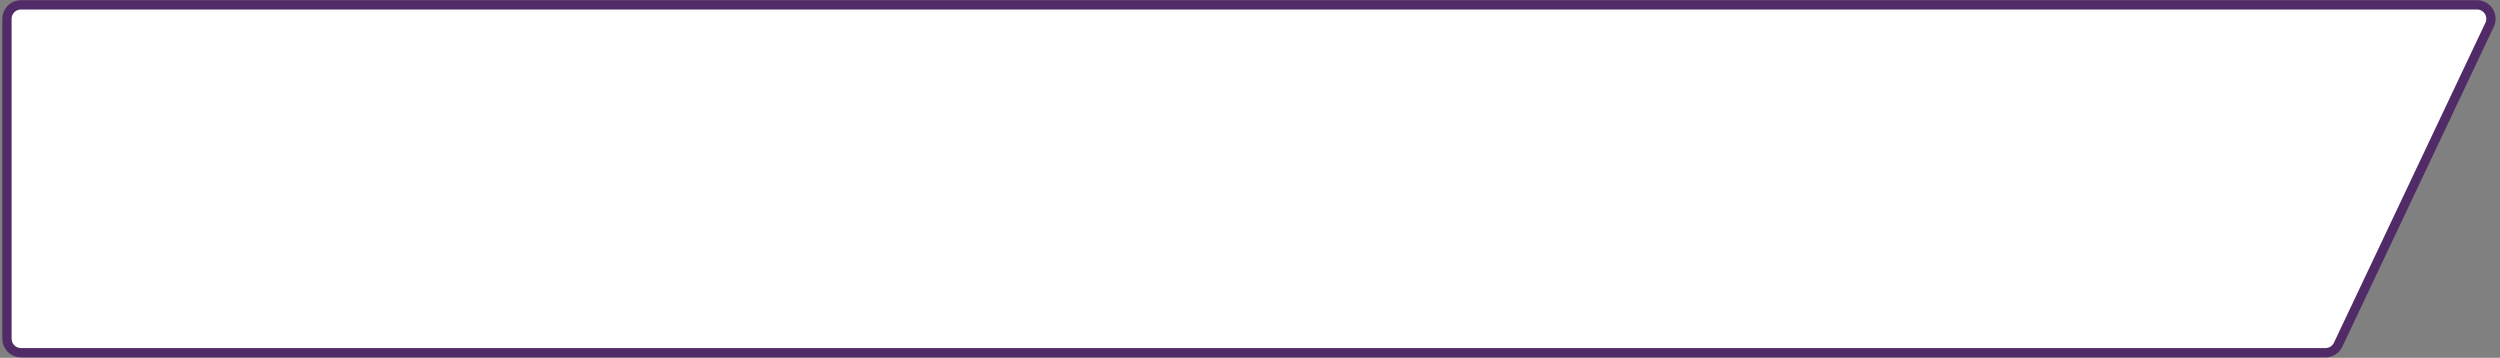 <svg width="538" height="77" viewBox="0 0 538 77" fill="none" xmlns="http://www.w3.org/2000/svg">
<rect x="0" y="0" width="538" height="77" fill="#808080" stroke="none"/>
<path d="M4.5 1.044C2.843 1.044 1.5 2.388 1.5 4.044V72.898C1.5 74.554 2.843 75.898 4.5 75.898H500.453C501.613 75.898 502.668 75.229 503.165 74.181L535.761 5.328C536.703 3.338 535.251 1.044 533.049 1.044H4.5Z" fill="white" stroke="#512B67" stroke-width="2"/>
</svg>
